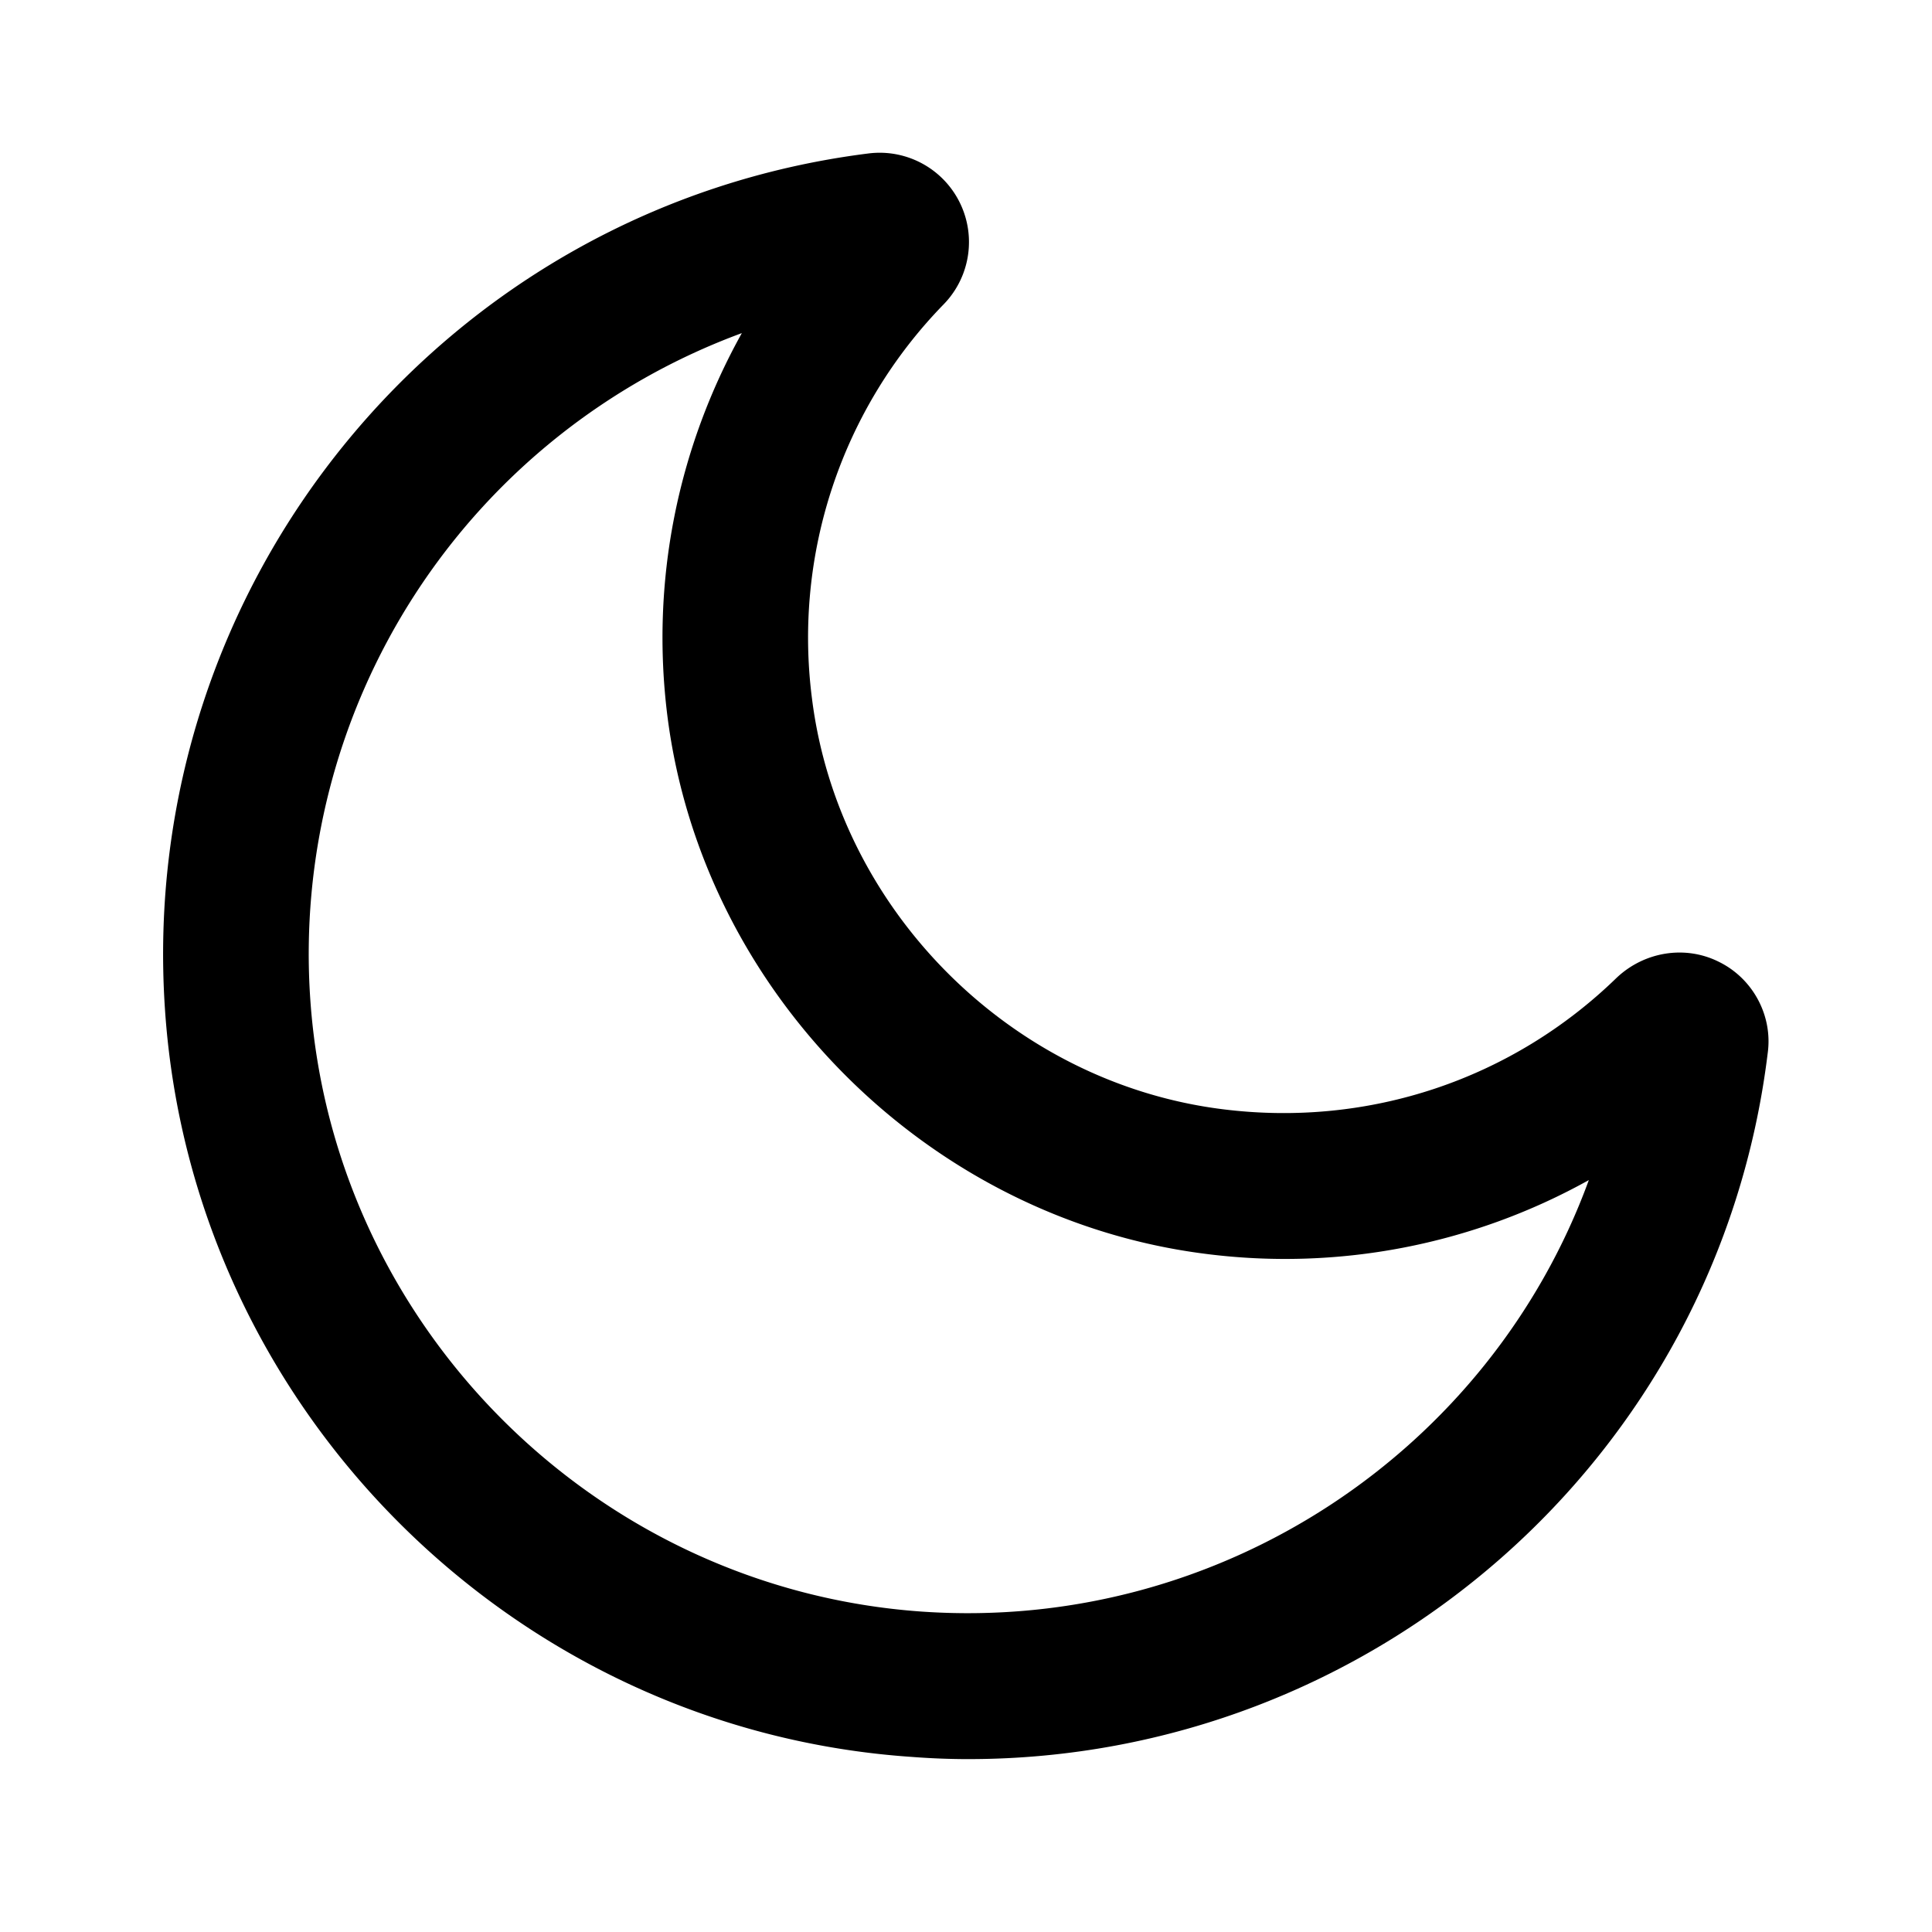 <?xml version="1.0" standalone="no"?><!DOCTYPE svg PUBLIC "-//W3C//DTD SVG 1.1//EN" "http://www.w3.org/Graphics/SVG/1.1/DTD/svg11.dtd"><svg t="1736586312411" class="icon" viewBox="0 0 1024 1024" version="1.1" xmlns="http://www.w3.org/2000/svg" p-id="4413" xmlns:xlink="http://www.w3.org/1999/xlink" width="256" height="256"><path d="M513.161 932.366c-9.675 0-19.737-0.387-29.799-1.161C272.06 916.886 101.781 746.606 87.462 535.305c-15.48-226.395 148.221-425.699 372.68-453.95a47.33 47.33 0 0 1 39.861 80.109 252.943 252.943 0 0 0-69.66 208.593c13.932 112.23 105.651 203.949 217.881 217.881 77.4 9.675 153.252-15.867 208.593-69.66 14.706-13.932 36.378-17.415 54.18-8.514 18.189 8.901 28.638 28.638 25.929 48.375C910.609 773.309 727.172 932.366 513.161 932.366zM393.191 176.556a350.621 350.621 0 0 0-228.717 353.33c11.997 172.989 151.317 312.308 324.305 324.305 158.283 10.836 301.085-85.527 353.33-228.717a330.884 330.884 0 0 1-203.175 39.087c-146.673-18.576-266.642-138.159-285.218-285.218-8.901-71.208 5.418-141.642 39.474-202.788z" p-id="4414"></path></svg>
